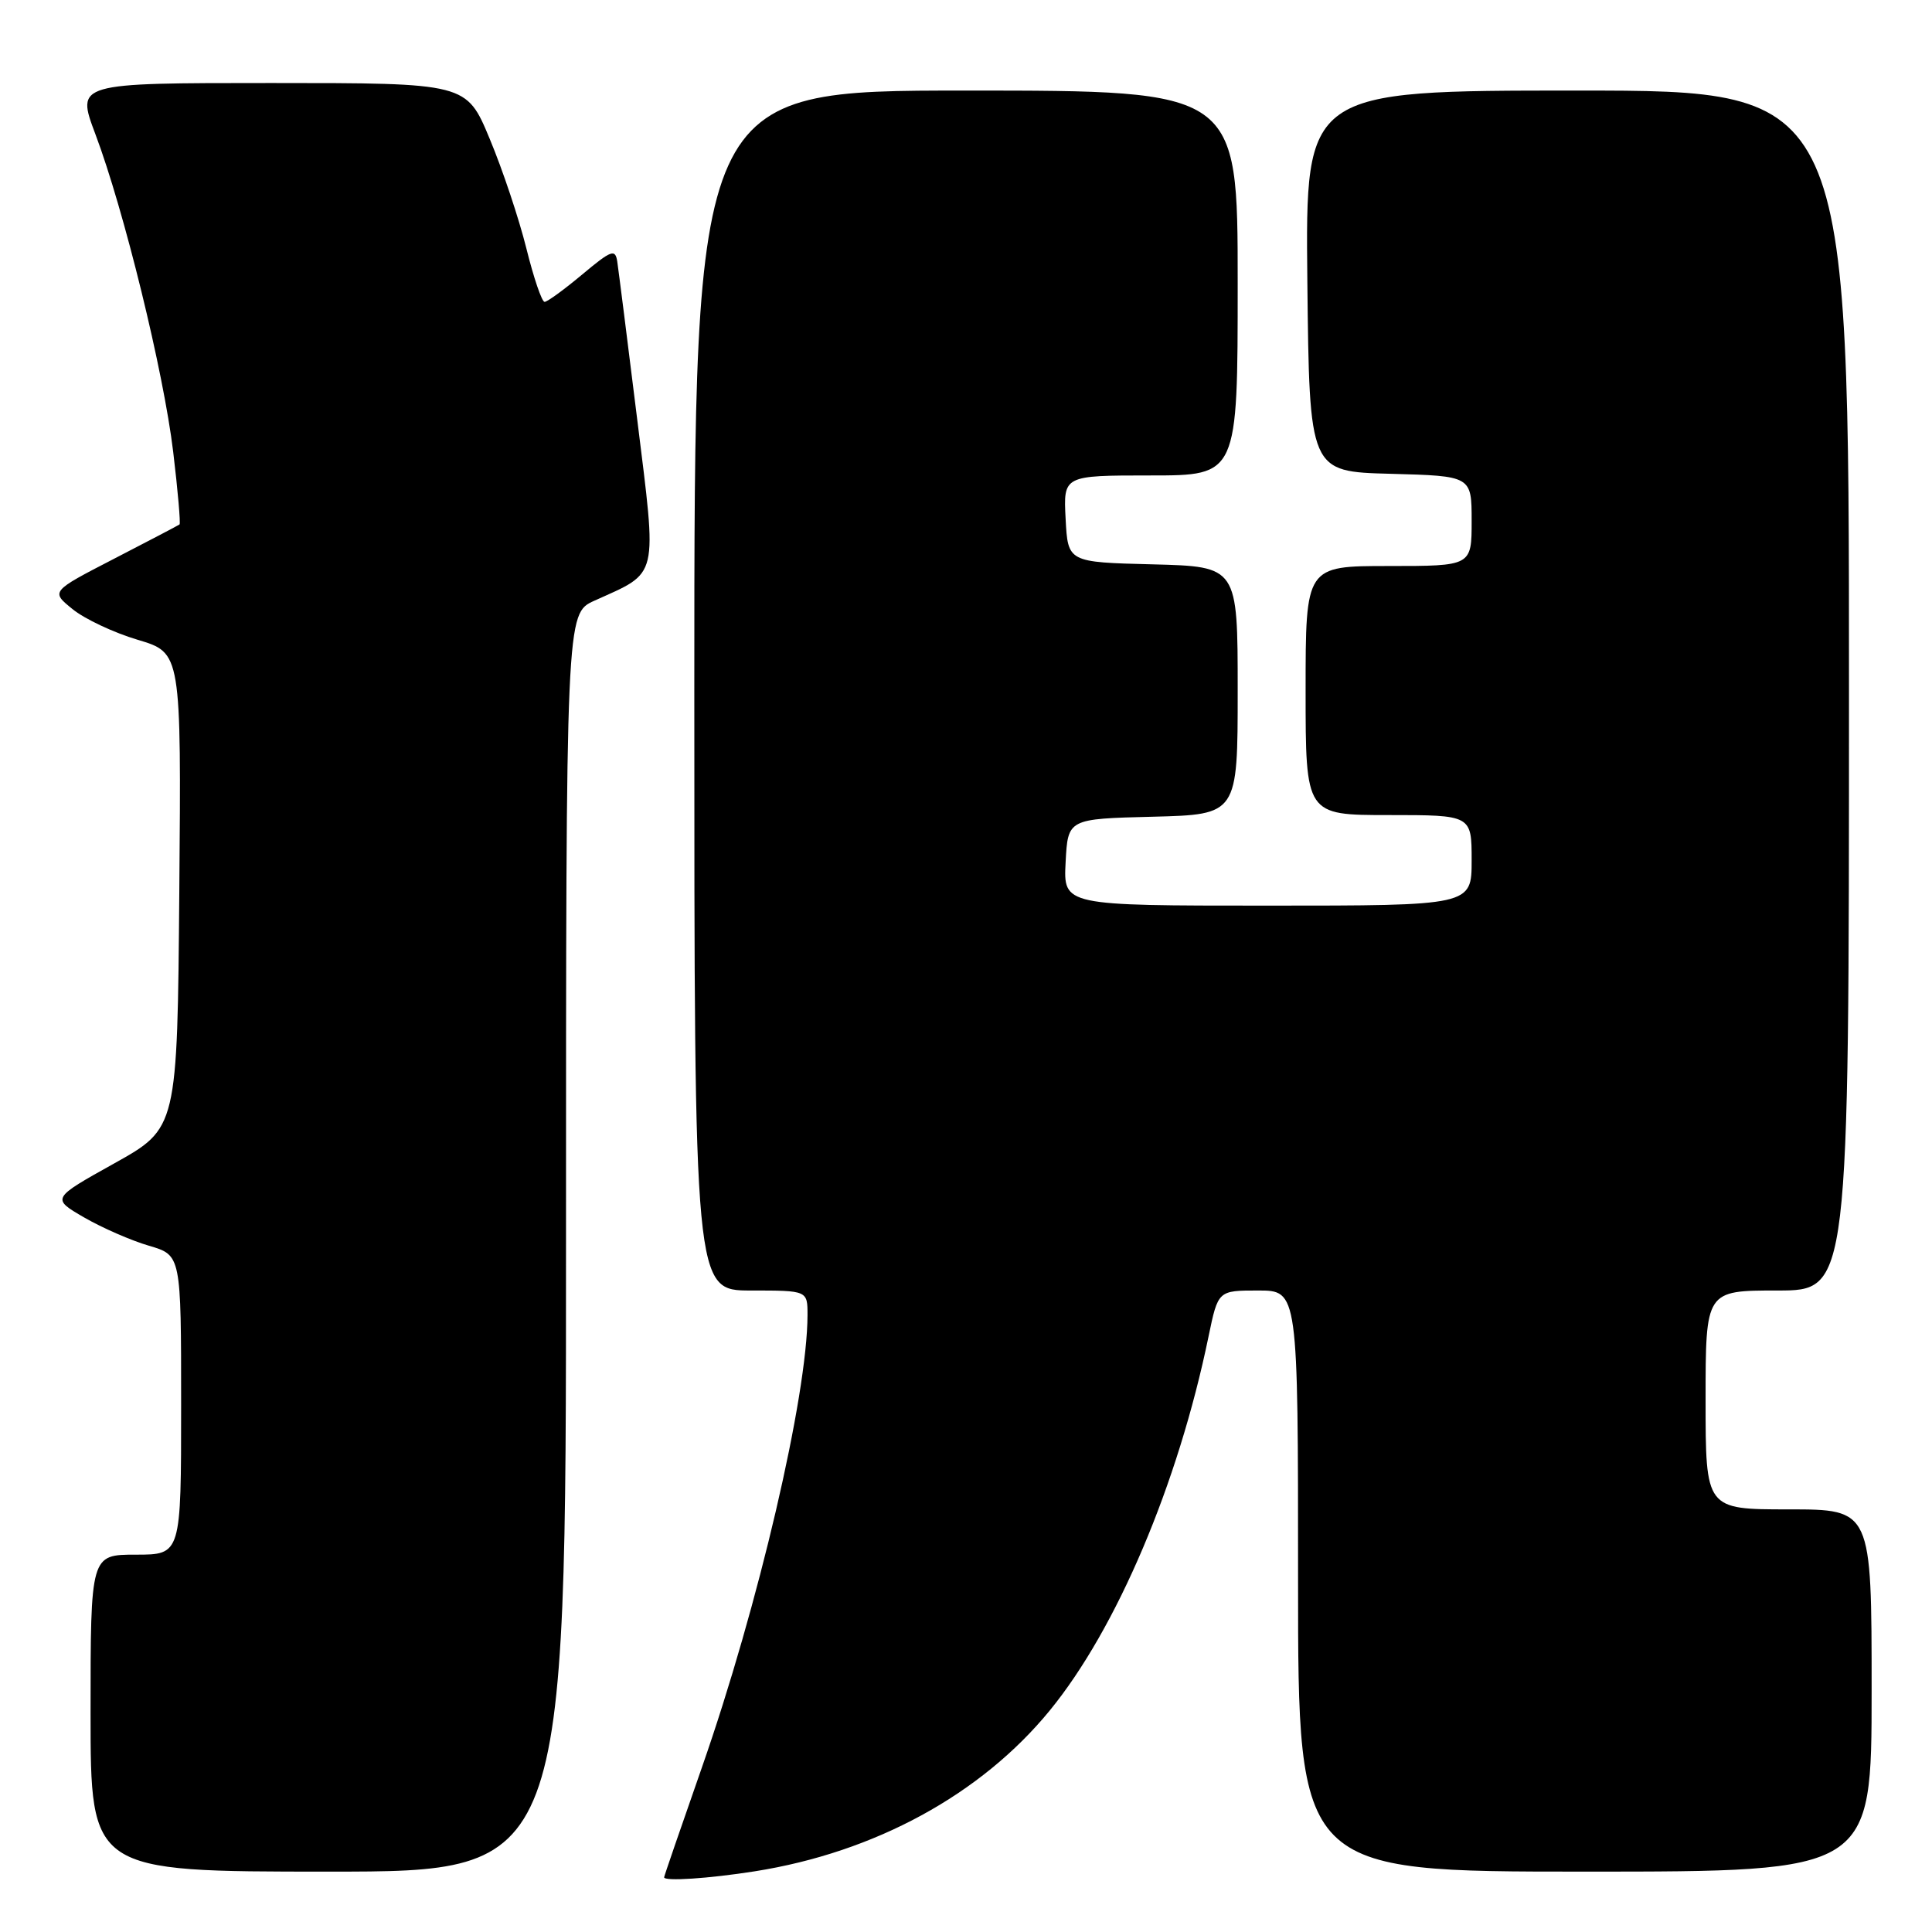 <?xml version="1.0" encoding="UTF-8" standalone="no"?>
<!DOCTYPE svg PUBLIC "-//W3C//DTD SVG 1.1//EN" "http://www.w3.org/Graphics/SVG/1.1/DTD/svg11.dtd" >
<svg xmlns="http://www.w3.org/2000/svg" xmlns:xlink="http://www.w3.org/1999/xlink" version="1.1" viewBox="0 0 256 256">
 <g >
 <path fill="currentColor"
d=" M 100.00 247.96 C 115.92 245.45 130.00 237.77 139.09 226.66 C 147.98 215.80 156.10 196.67 160.14 177.08 C 161.40 171.00 161.40 171.00 166.70 171.00 C 172.00 171.00 172.00 171.00 172.00 209.50 C 172.00 248.00 172.00 248.00 210.00 248.00 C 248.00 248.00 248.00 248.00 248.00 224.00 C 248.00 200.00 248.00 200.00 237.00 200.00 C 226.00 200.00 226.00 200.00 226.00 185.50 C 226.00 171.00 226.00 171.00 235.50 171.00 C 245.00 171.00 245.00 171.00 245.00 91.50 C 245.00 12.00 245.00 12.00 208.98 12.00 C 172.97 12.00 172.97 12.00 173.23 37.25 C 173.50 62.50 173.50 62.50 184.25 62.78 C 195.00 63.07 195.00 63.07 195.00 69.03 C 195.00 75.00 195.00 75.00 184.00 75.00 C 173.00 75.00 173.00 75.00 173.00 91.50 C 173.00 108.00 173.00 108.00 184.00 108.00 C 195.00 108.00 195.00 108.00 195.00 114.00 C 195.00 120.00 195.00 120.00 167.95 120.00 C 140.90 120.00 140.90 120.00 141.20 114.25 C 141.50 108.50 141.50 108.50 152.75 108.22 C 164.00 107.93 164.00 107.93 164.00 91.50 C 164.00 75.07 164.00 75.07 152.75 74.78 C 141.50 74.50 141.50 74.50 141.20 68.75 C 140.90 63.00 140.90 63.00 152.45 63.00 C 164.00 63.00 164.00 63.00 164.00 37.50 C 164.00 12.00 164.00 12.00 128.00 12.00 C 92.00 12.00 92.00 12.00 92.00 91.50 C 92.00 171.00 92.00 171.00 99.50 171.00 C 107.00 171.00 107.00 171.00 107.00 174.25 C 106.98 184.98 100.50 212.75 93.00 234.21 C 90.25 242.07 88.00 248.61 88.00 248.75 C 88.00 249.31 93.89 248.92 100.00 247.96 Z  M 75.00 164.65 C 75.00 81.30 75.00 81.30 78.75 79.60 C 87.38 75.70 87.08 76.97 84.43 55.54 C 83.14 45.12 81.95 35.72 81.79 34.66 C 81.53 32.94 81.01 33.14 77.16 36.36 C 74.77 38.36 72.52 40.00 72.16 40.00 C 71.79 39.99 70.71 36.80 69.74 32.89 C 68.77 28.99 66.59 22.46 64.89 18.40 C 61.81 11.00 61.81 11.00 35.95 11.00 C 10.09 11.00 10.09 11.00 12.63 17.75 C 16.42 27.80 21.67 49.23 22.95 59.88 C 23.57 65.04 23.94 69.36 23.79 69.49 C 23.63 69.61 19.73 71.66 15.11 74.04 C 6.72 78.37 6.72 78.37 9.61 80.71 C 11.20 82.01 15.09 83.84 18.26 84.78 C 24.02 86.50 24.02 86.50 23.76 117.99 C 23.50 149.49 23.50 149.49 15.15 154.15 C 6.81 158.80 6.81 158.80 11.15 161.32 C 13.54 162.70 17.41 164.39 19.75 165.07 C 24.00 166.32 24.00 166.32 24.00 186.16 C 24.00 206.00 24.00 206.00 18.00 206.00 C 12.00 206.00 12.00 206.00 12.00 227.00 C 12.00 248.00 12.00 248.00 43.50 248.00 C 75.00 248.00 75.00 248.00 75.00 164.65 Z "/>
</g>
</svg>